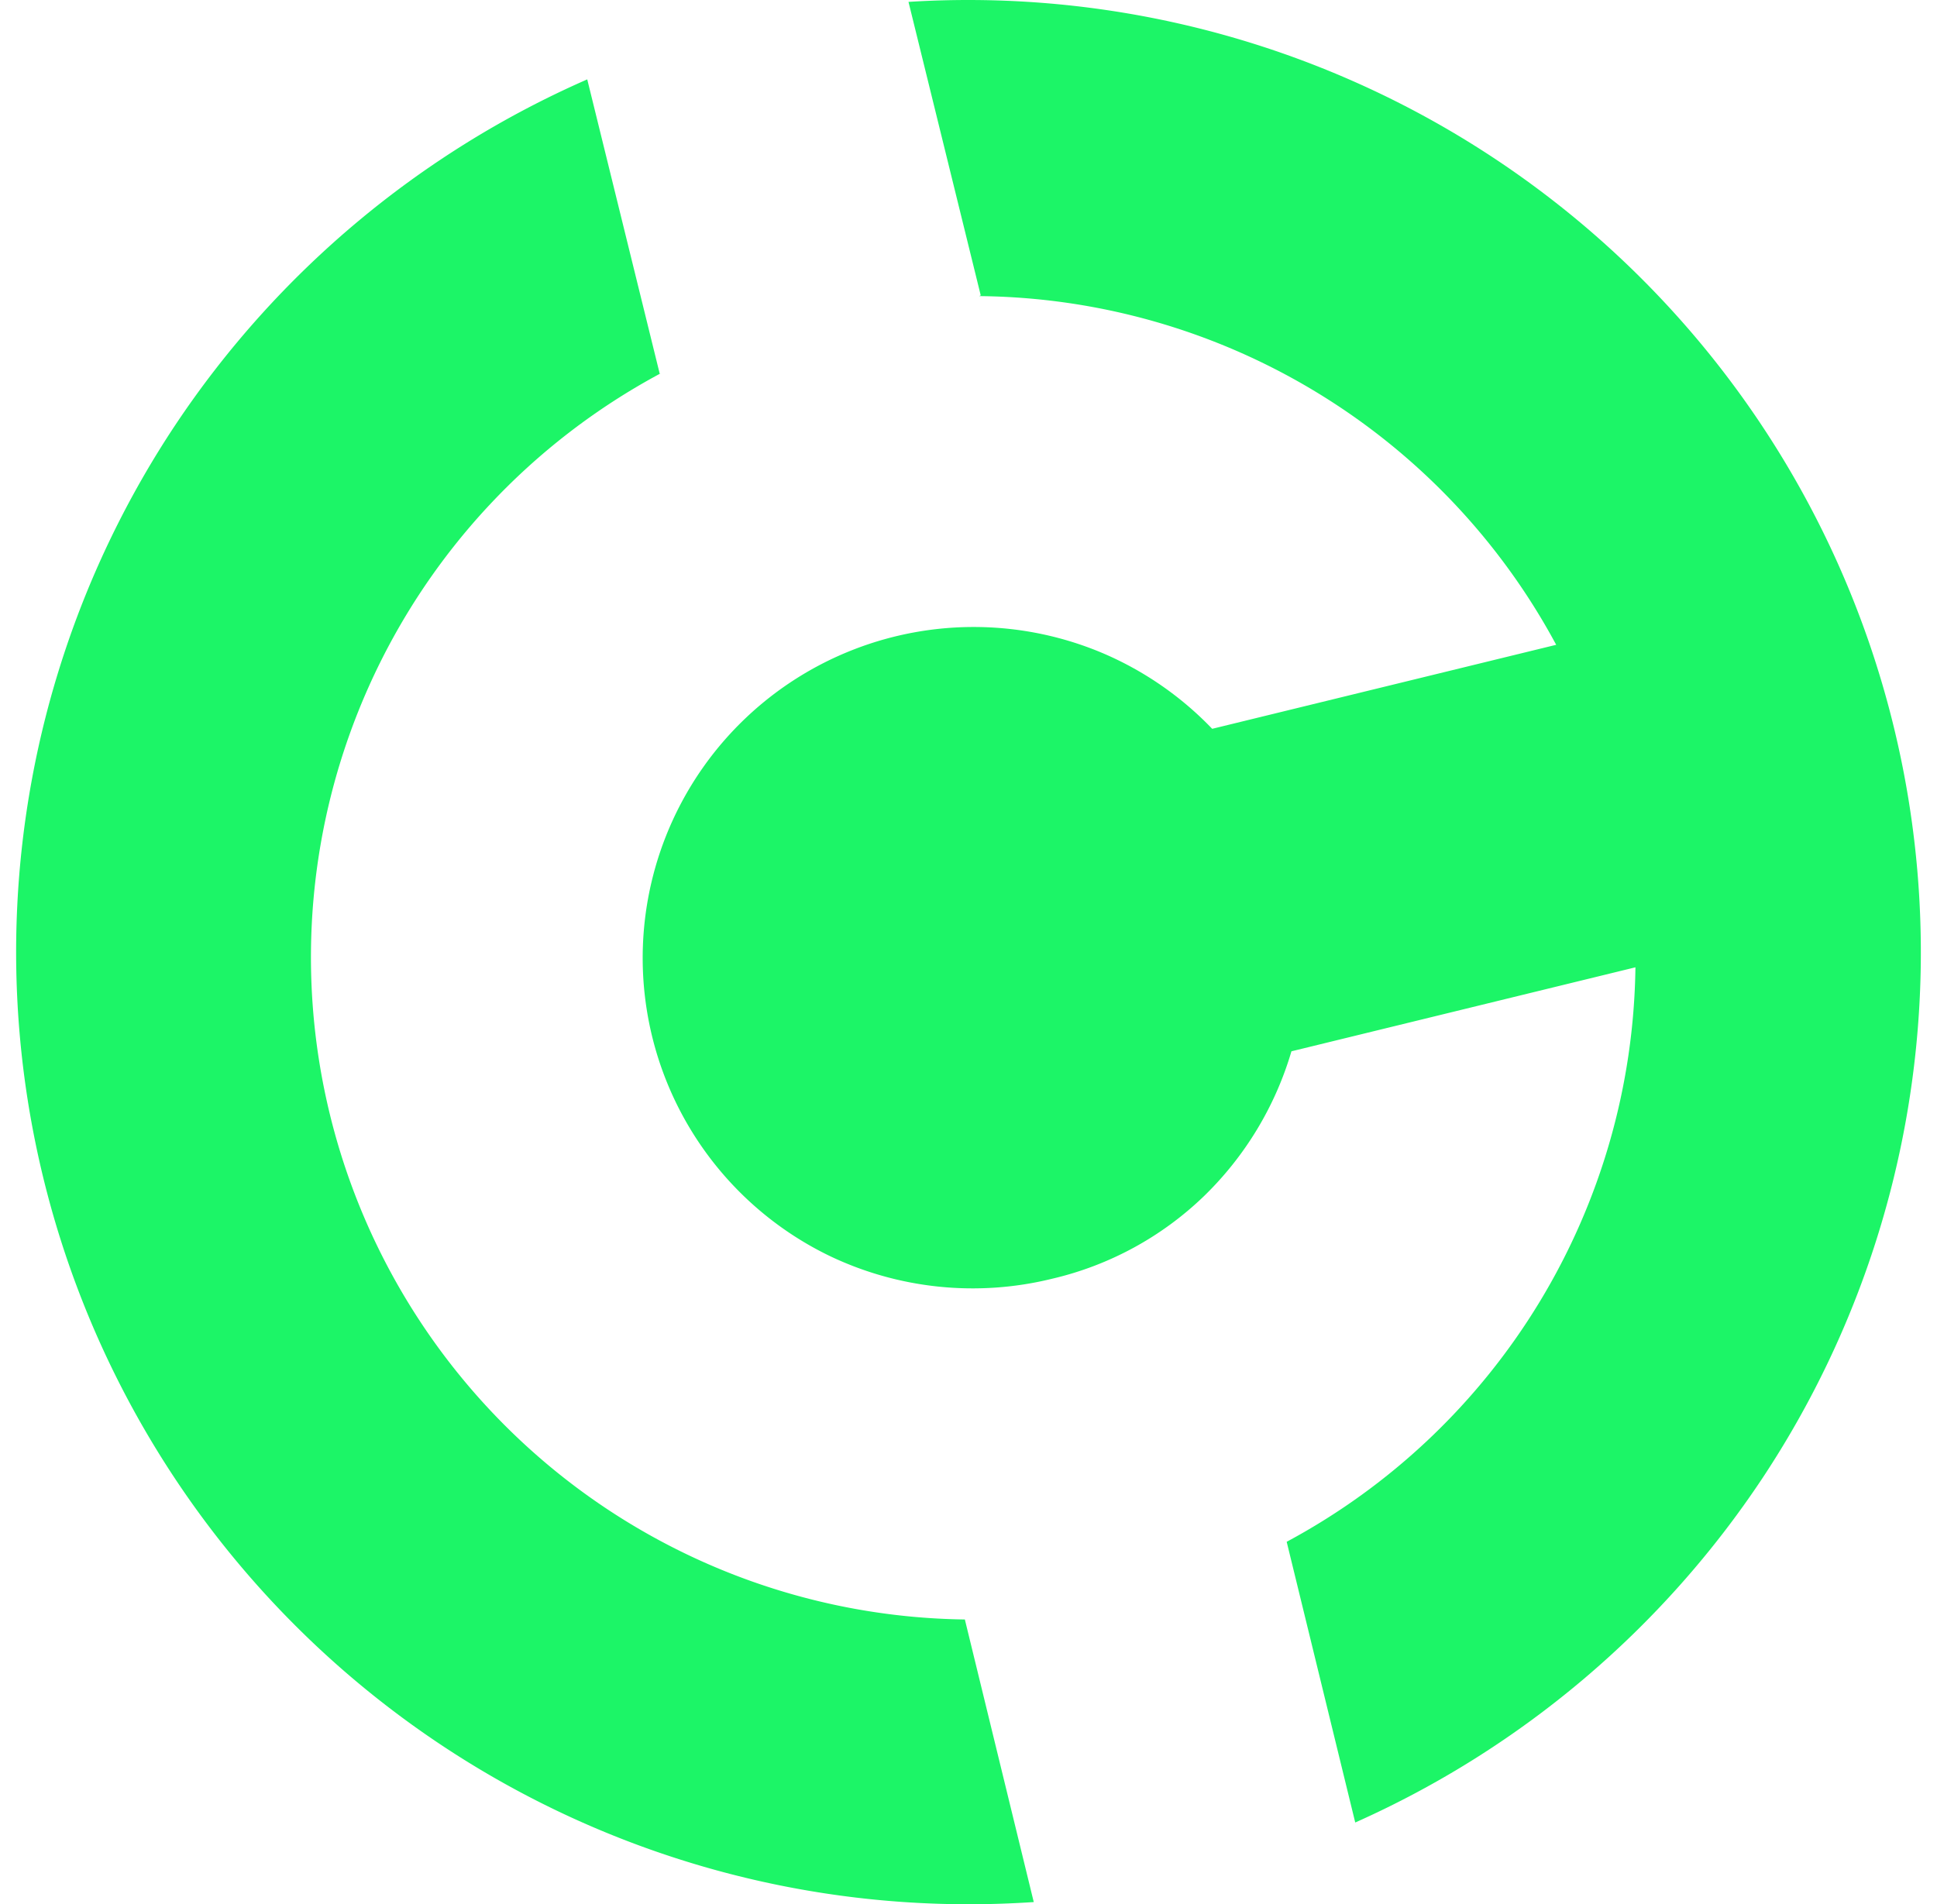 <?xml version="1.0" encoding="UTF-8"?>
<svg width="180" height="177" viewBox="36 35.999 106.118 106.118" fill="none" xmlns="http://www.w3.org/2000/svg">
  <path d="M89.059 142.117a53.065 53.065 0 0 1-44.174-82.46 53.27 53.27 0 0 1 22.933-19.234l4.038 16.404.089-.042a36.909 36.909 0 0 0 16.911 69.462l3.839 15.748c-1.21.08-2.432.122-3.636.122m21.546-4.557-3.819-15.642a36.86 36.86 0 0 0 19.43-32.014l-19.165 4.681a18.54 18.54 0 0 1-4.862 8.06 18.1 18.1 0 0 1-8.473 4.614 18.48 18.48 0 0 1-12.332-1.241 18.444 18.444 0 0 1 15.212-33.596 18.5 18.5 0 0 1 6.04 4.191l19.165-4.681A36.9 36.9 0 0 0 89.651 52.5l.089-.042-4.024-16.354a53.068 53.068 0 0 1 47.608 82.22 53.27 53.27 0 0 1-22.718 19.237z" fill="#1CF567"/>
</svg> 
